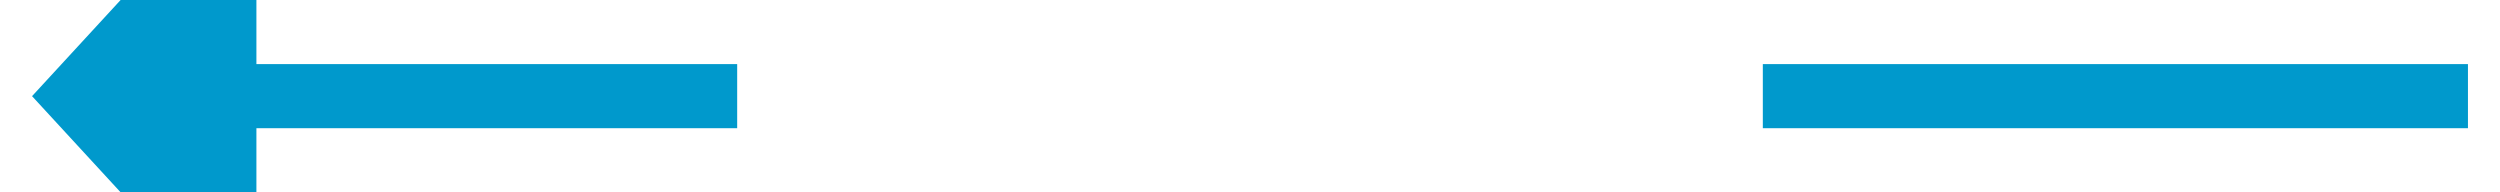 ﻿<?xml version="1.0" encoding="utf-8"?>
<svg version="1.1" xmlns:xlink="http://www.w3.org/1999/xlink" width="78px" height="6px" viewBox="910 144  78 6" xmlns="http://www.w3.org/2000/svg">
  <defs>
    <mask fill="white" id="clip139">
      <path d="M 933 134  L 965 134  L 965 160  L 933 160  Z M 910 134  L 997 134  L 997 160  L 910 160  Z " fill-rule="evenodd" />
    </mask>
  </defs>
  <g transform="matrix(-1 0 0 -1 1898 294 )">
    <path d="M 933 147  L 911 147  M 965 147  L 981 147  " stroke-width="2" stroke="#0099cc" fill="none" />
    <path d="M 980 154.6  L 987 147  L 980 139.4  L 980 154.6  Z " fill-rule="nonzero" fill="#0099cc" stroke="none" mask="url(#clip139)" />
  </g>
</svg>